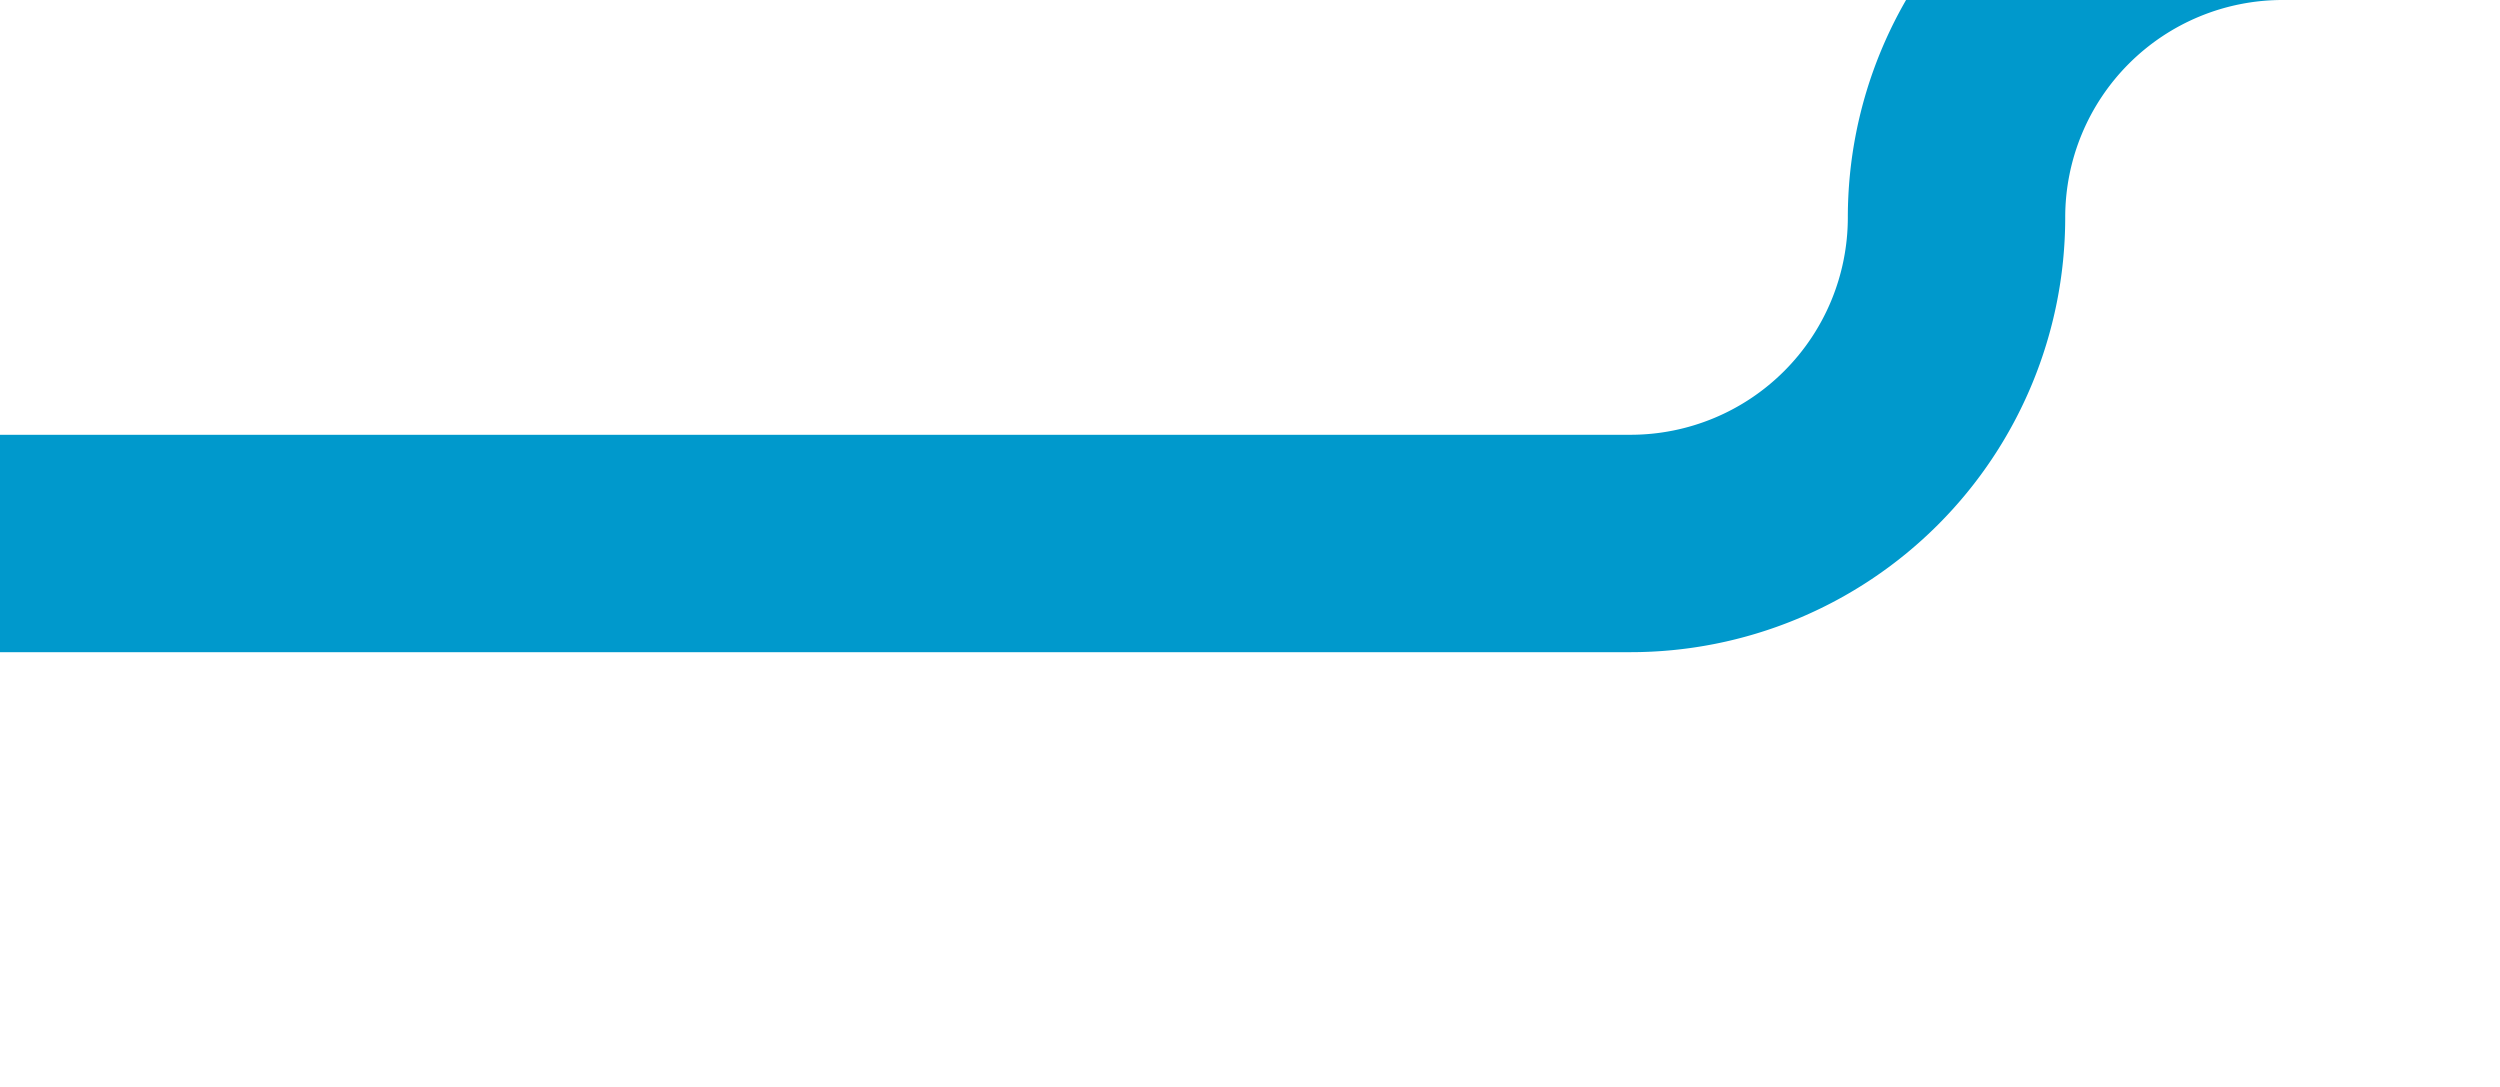 ﻿<?xml version="1.0" encoding="utf-8"?>
<svg version="1.1" xmlns:xlink="http://www.w3.org/1999/xlink" width="23px" height="10px" preserveAspectRatio="xMinYMid meet" viewBox="282 443  23 8" xmlns="http://www.w3.org/2000/svg">
  <path d="M 340 441  L 303 441  A 3 3 0 0 0 300 444 A 3 3 0 0 1 297 447 L 282 447  " stroke-width="2" stroke="#0099cc" fill="none" />
</svg>